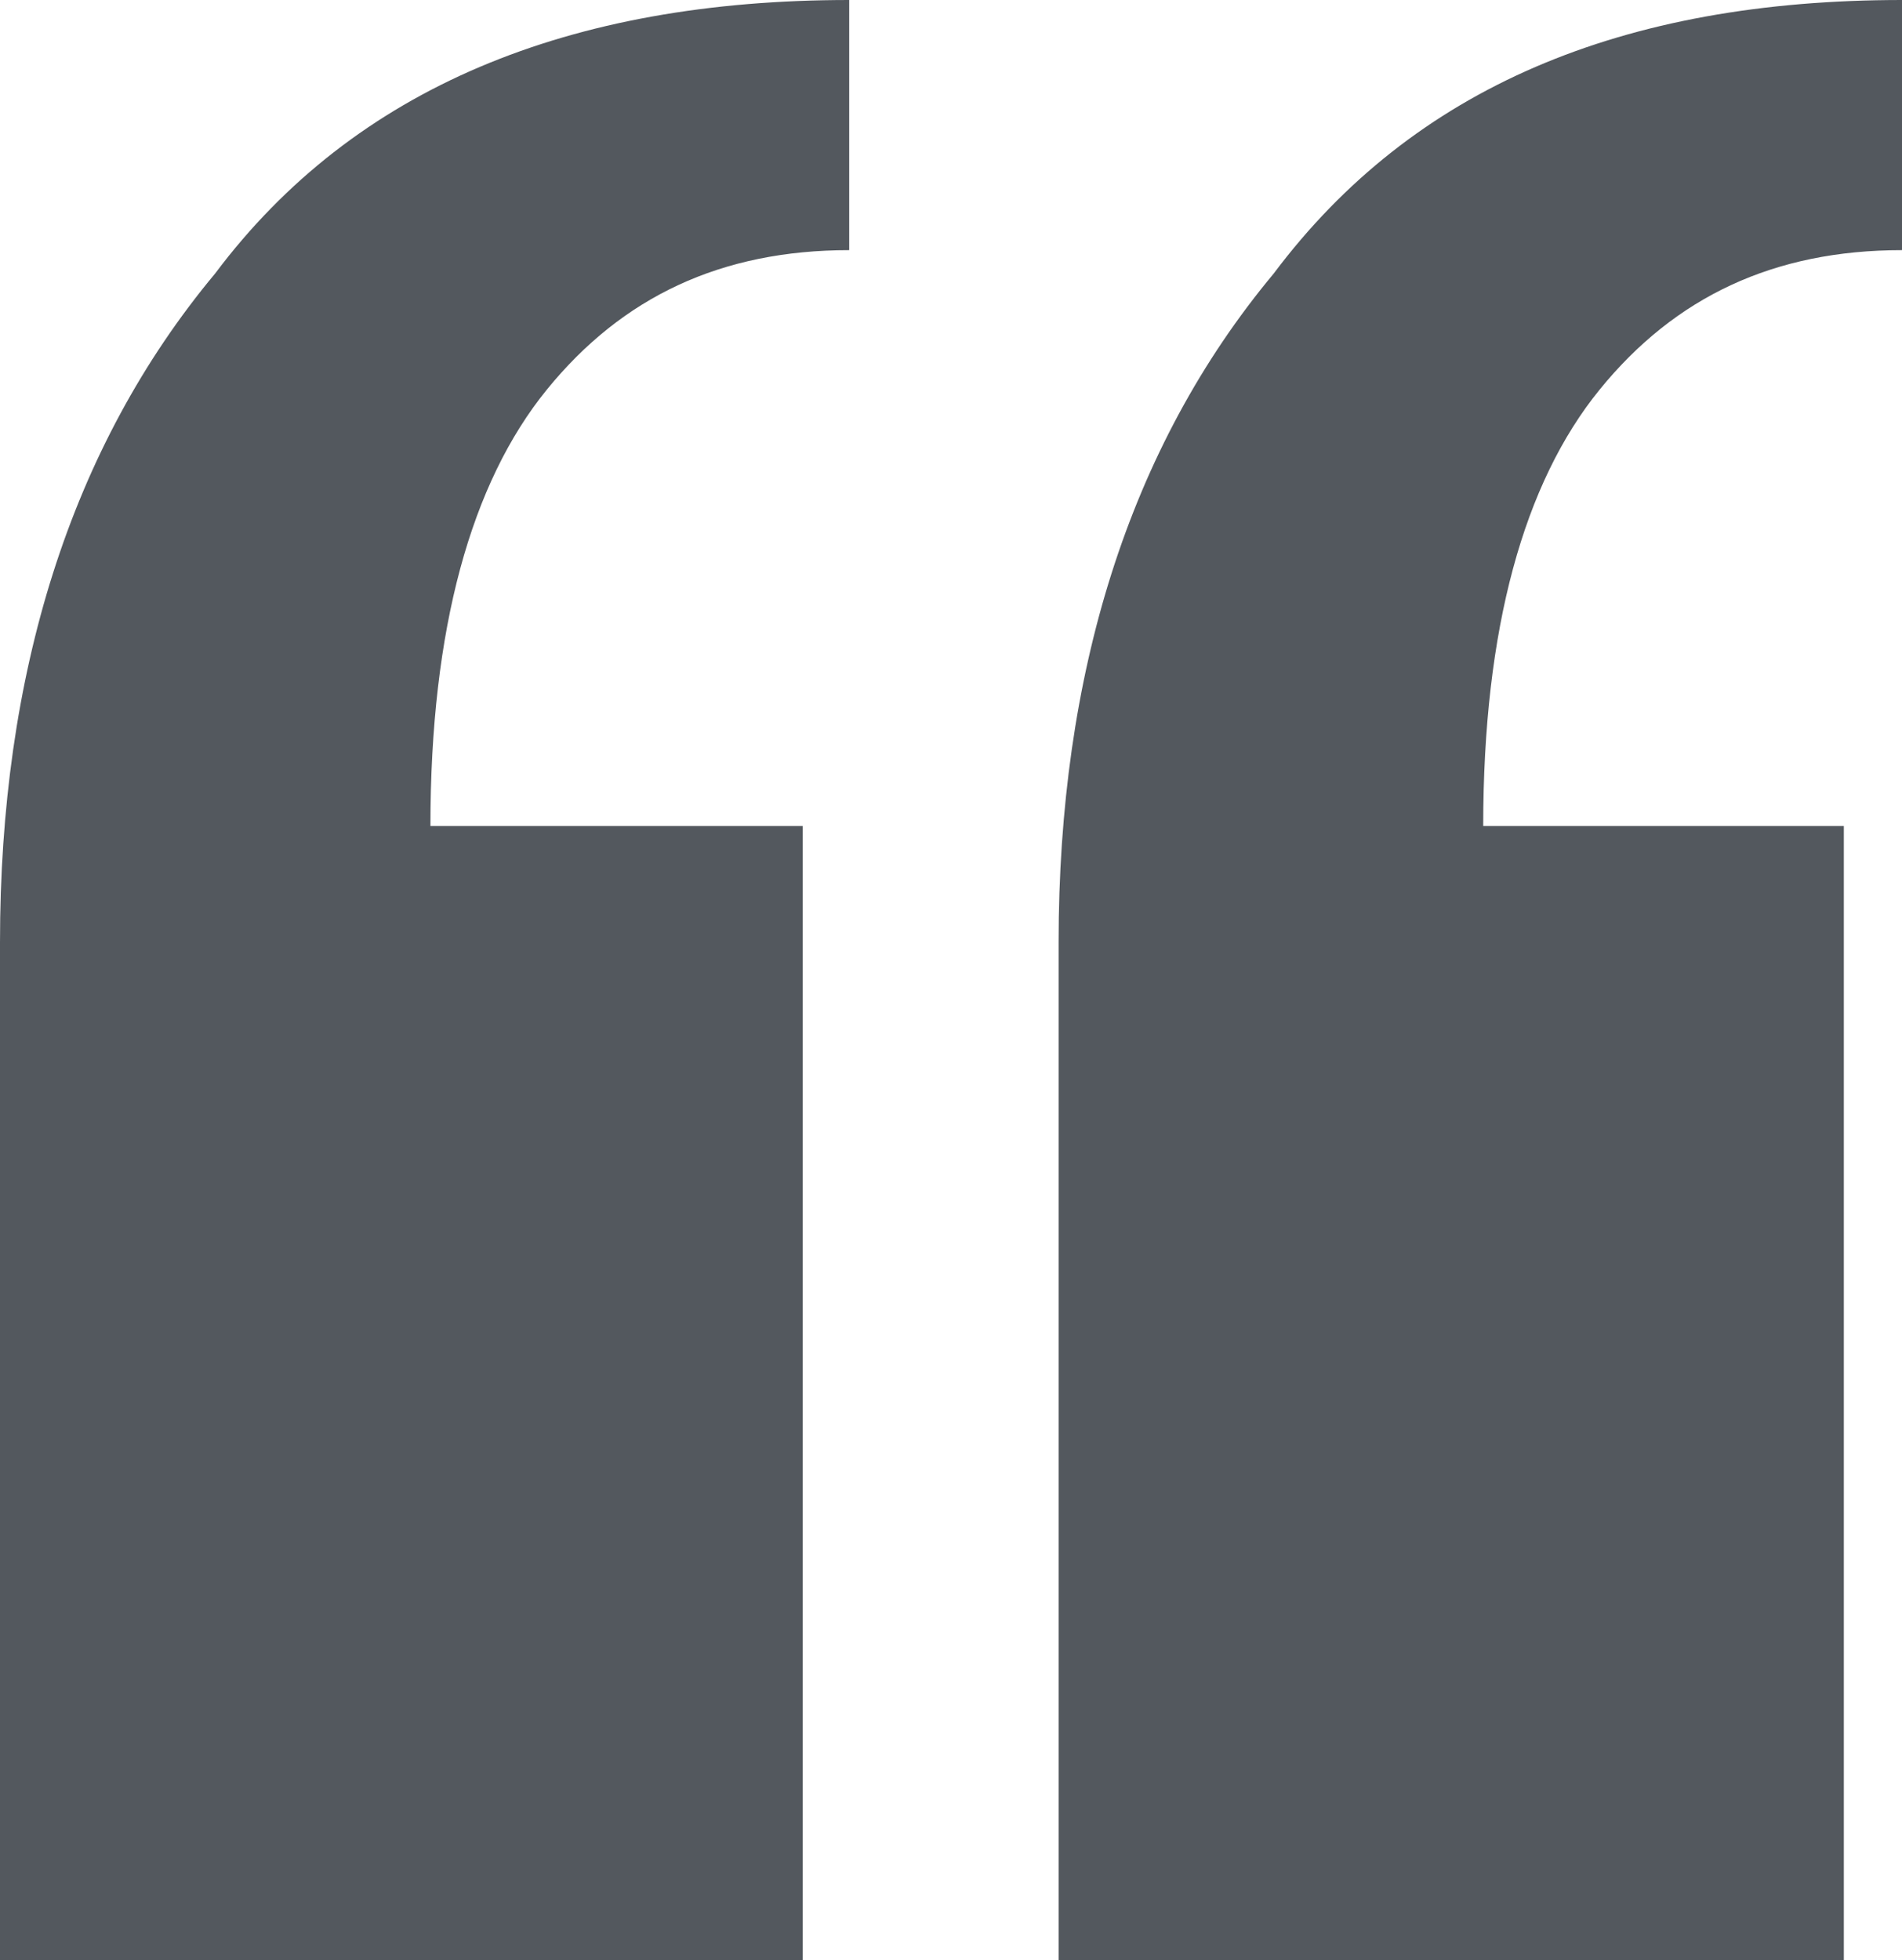<svg xmlns="http://www.w3.org/2000/svg" viewBox="0 0 32.7 33.7"><path fill="#53585E" d="M0 16.2c0-4.6 1.2-8.5 3.7-11.5C6.1 1.5 9.8 0 14.6 0v4.3c-2.2 0-3.9.8-5.2 2.4-1.3 1.6-2 4.1-2 7.5h6.4v19.5H0V16.2zm18.2 0c0-4.6 1.2-8.5 3.7-11.5 2.4-3.2 6-4.7 10.8-4.7v4.3c-2.2 0-3.9.8-5.2 2.4-1.3 1.6-2 4.1-2 7.5h6.2v19.5H18.2V16.2z"/></svg>